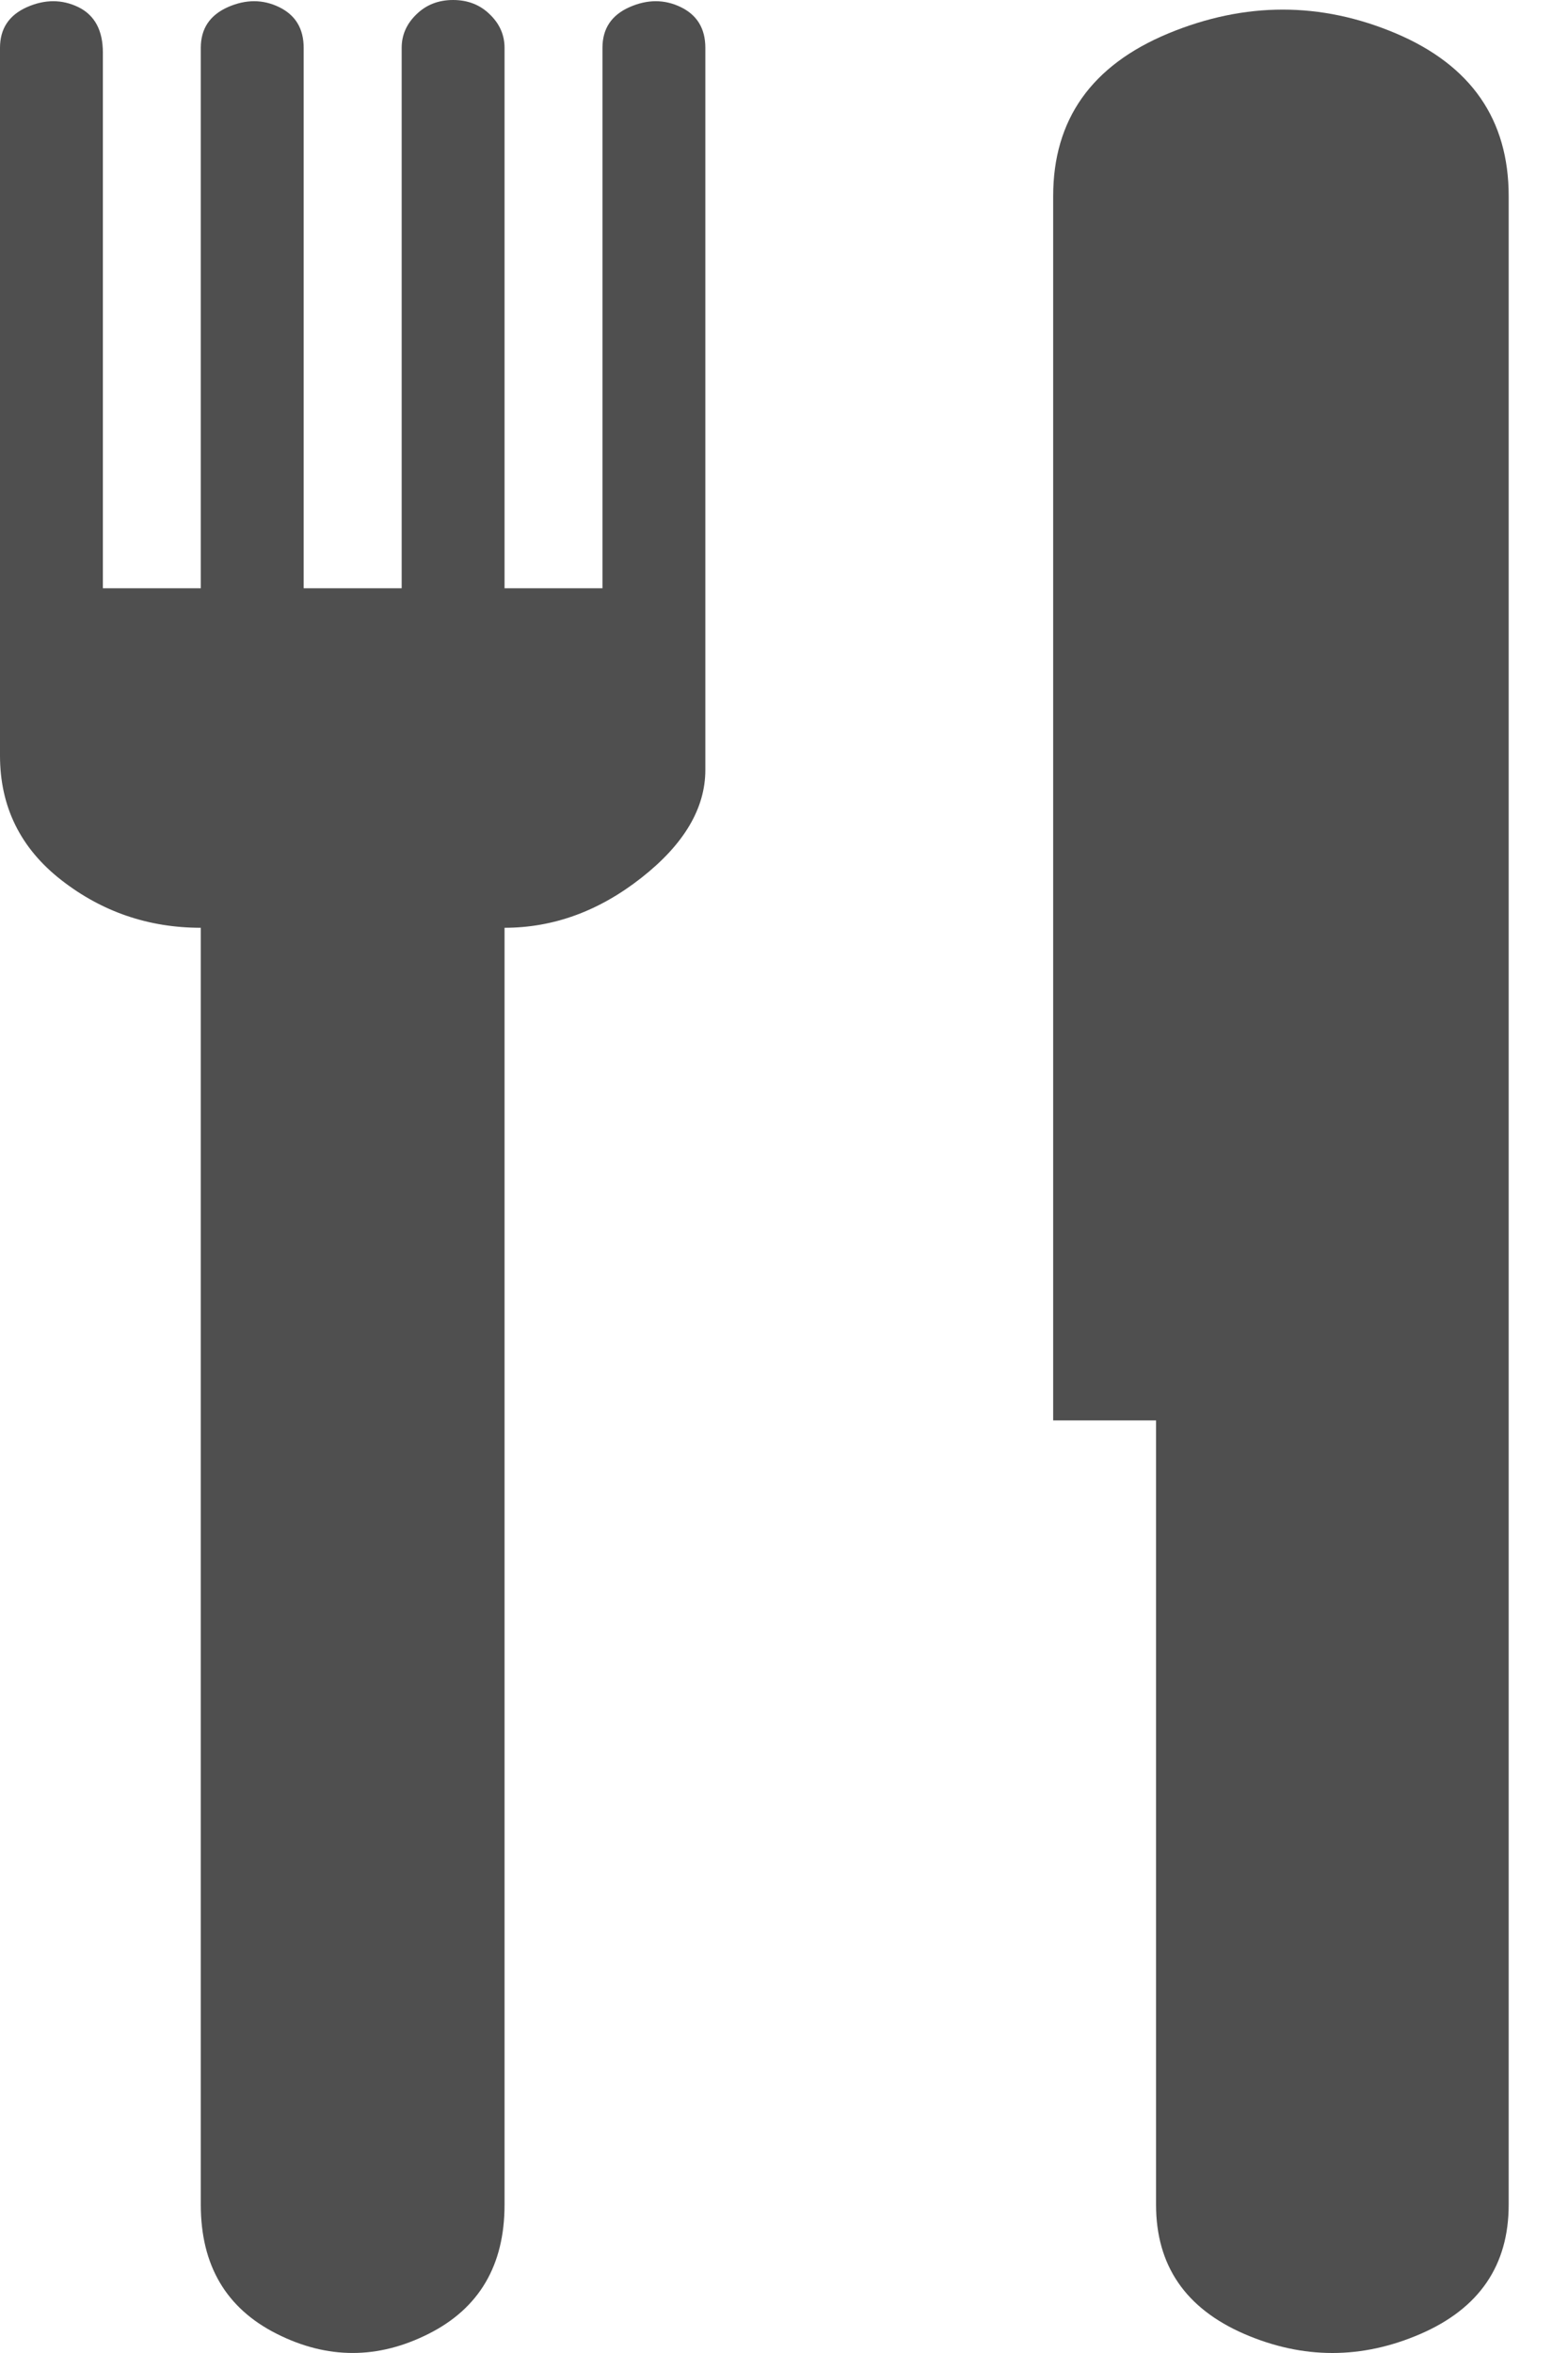 <svg width="18" height="27" viewBox="0 0 18 27" version="1.1" xmlns="http://www.w3.org/2000/svg" xmlns:xlink="http://www.w3.org/1999/xlink">
<title>cubiertos</title>
<desc>Created using Figma</desc>
<g id="Canvas" transform="translate(-1028 -1743)">
<g id="cubiertos">
<g id="Vector">
<use xlink:href="#path0_fill" transform="translate(1028 1743)" fill="#4F4F4F"/>
</g>
<g id="Vector">
<use xlink:href="#path1_fill" transform="translate(1040.09 1743.11)" fill="#4F4F4F"/>
</g>
</g>
</g>
<defs>
<path id="path0_fill" d="M 6.916 0.549L 6.916 6.75L 5.792 6.75L 5.792 0.549C 5.792 0.402 5.736 0.274 5.623 0.165C 5.511 0.055 5.37 0 5.201 0C 5.033 0 4.892 0.055 4.78 0.165C 4.667 0.274 4.611 0.402 4.611 0.549L 4.611 6.75L 3.486 6.75L 3.486 0.549C 3.486 0.329 3.393 0.174 3.205 0.082C 3.018 -0.009 2.821 -0.009 2.615 0.082C 2.409 0.174 2.305 0.329 2.305 0.549L 2.305 6.75L 1.181 6.75L 1.181 0.604C 1.181 0.348 1.087 0.174 0.9 0.082C 0.712 -0.009 0.515 -0.009 0.309 0.082C 0.103 0.174 0 0.329 0 0.549L 0 8.671C 0 9.256 0.234 9.732 0.703 10.098C 1.171 10.463 1.706 10.646 2.305 10.646L 2.305 25.299C 2.305 25.994 2.596 26.488 3.177 26.78C 3.758 27.073 4.339 27.073 4.92 26.78C 5.501 26.488 5.792 25.994 5.792 25.299L 5.792 10.646C 6.354 10.646 6.879 10.454 7.366 10.07C 7.854 9.686 8.097 9.274 8.097 8.835L 8.097 0.549C 8.097 0.329 8.004 0.174 7.816 0.082C 7.629 -0.009 7.432 -0.009 7.226 0.082C 7.019 0.174 6.916 0.329 6.916 0.549Z"/>
<path id="path1_fill" d="M 0 2.14L 0 16.189L 1.181 16.189L 1.181 25.189C 1.181 25.884 1.518 26.378 2.193 26.671C 2.868 26.963 3.543 26.963 4.217 26.671C 4.892 26.378 5.229 25.884 5.229 25.189L 5.229 2.14C 5.229 1.262 4.798 0.64 3.936 0.274C 3.074 -0.091 2.202 -0.091 1.321 0.274C 0.44 0.64 0 1.262 0 2.14Z"/>
</defs>
</svg>
